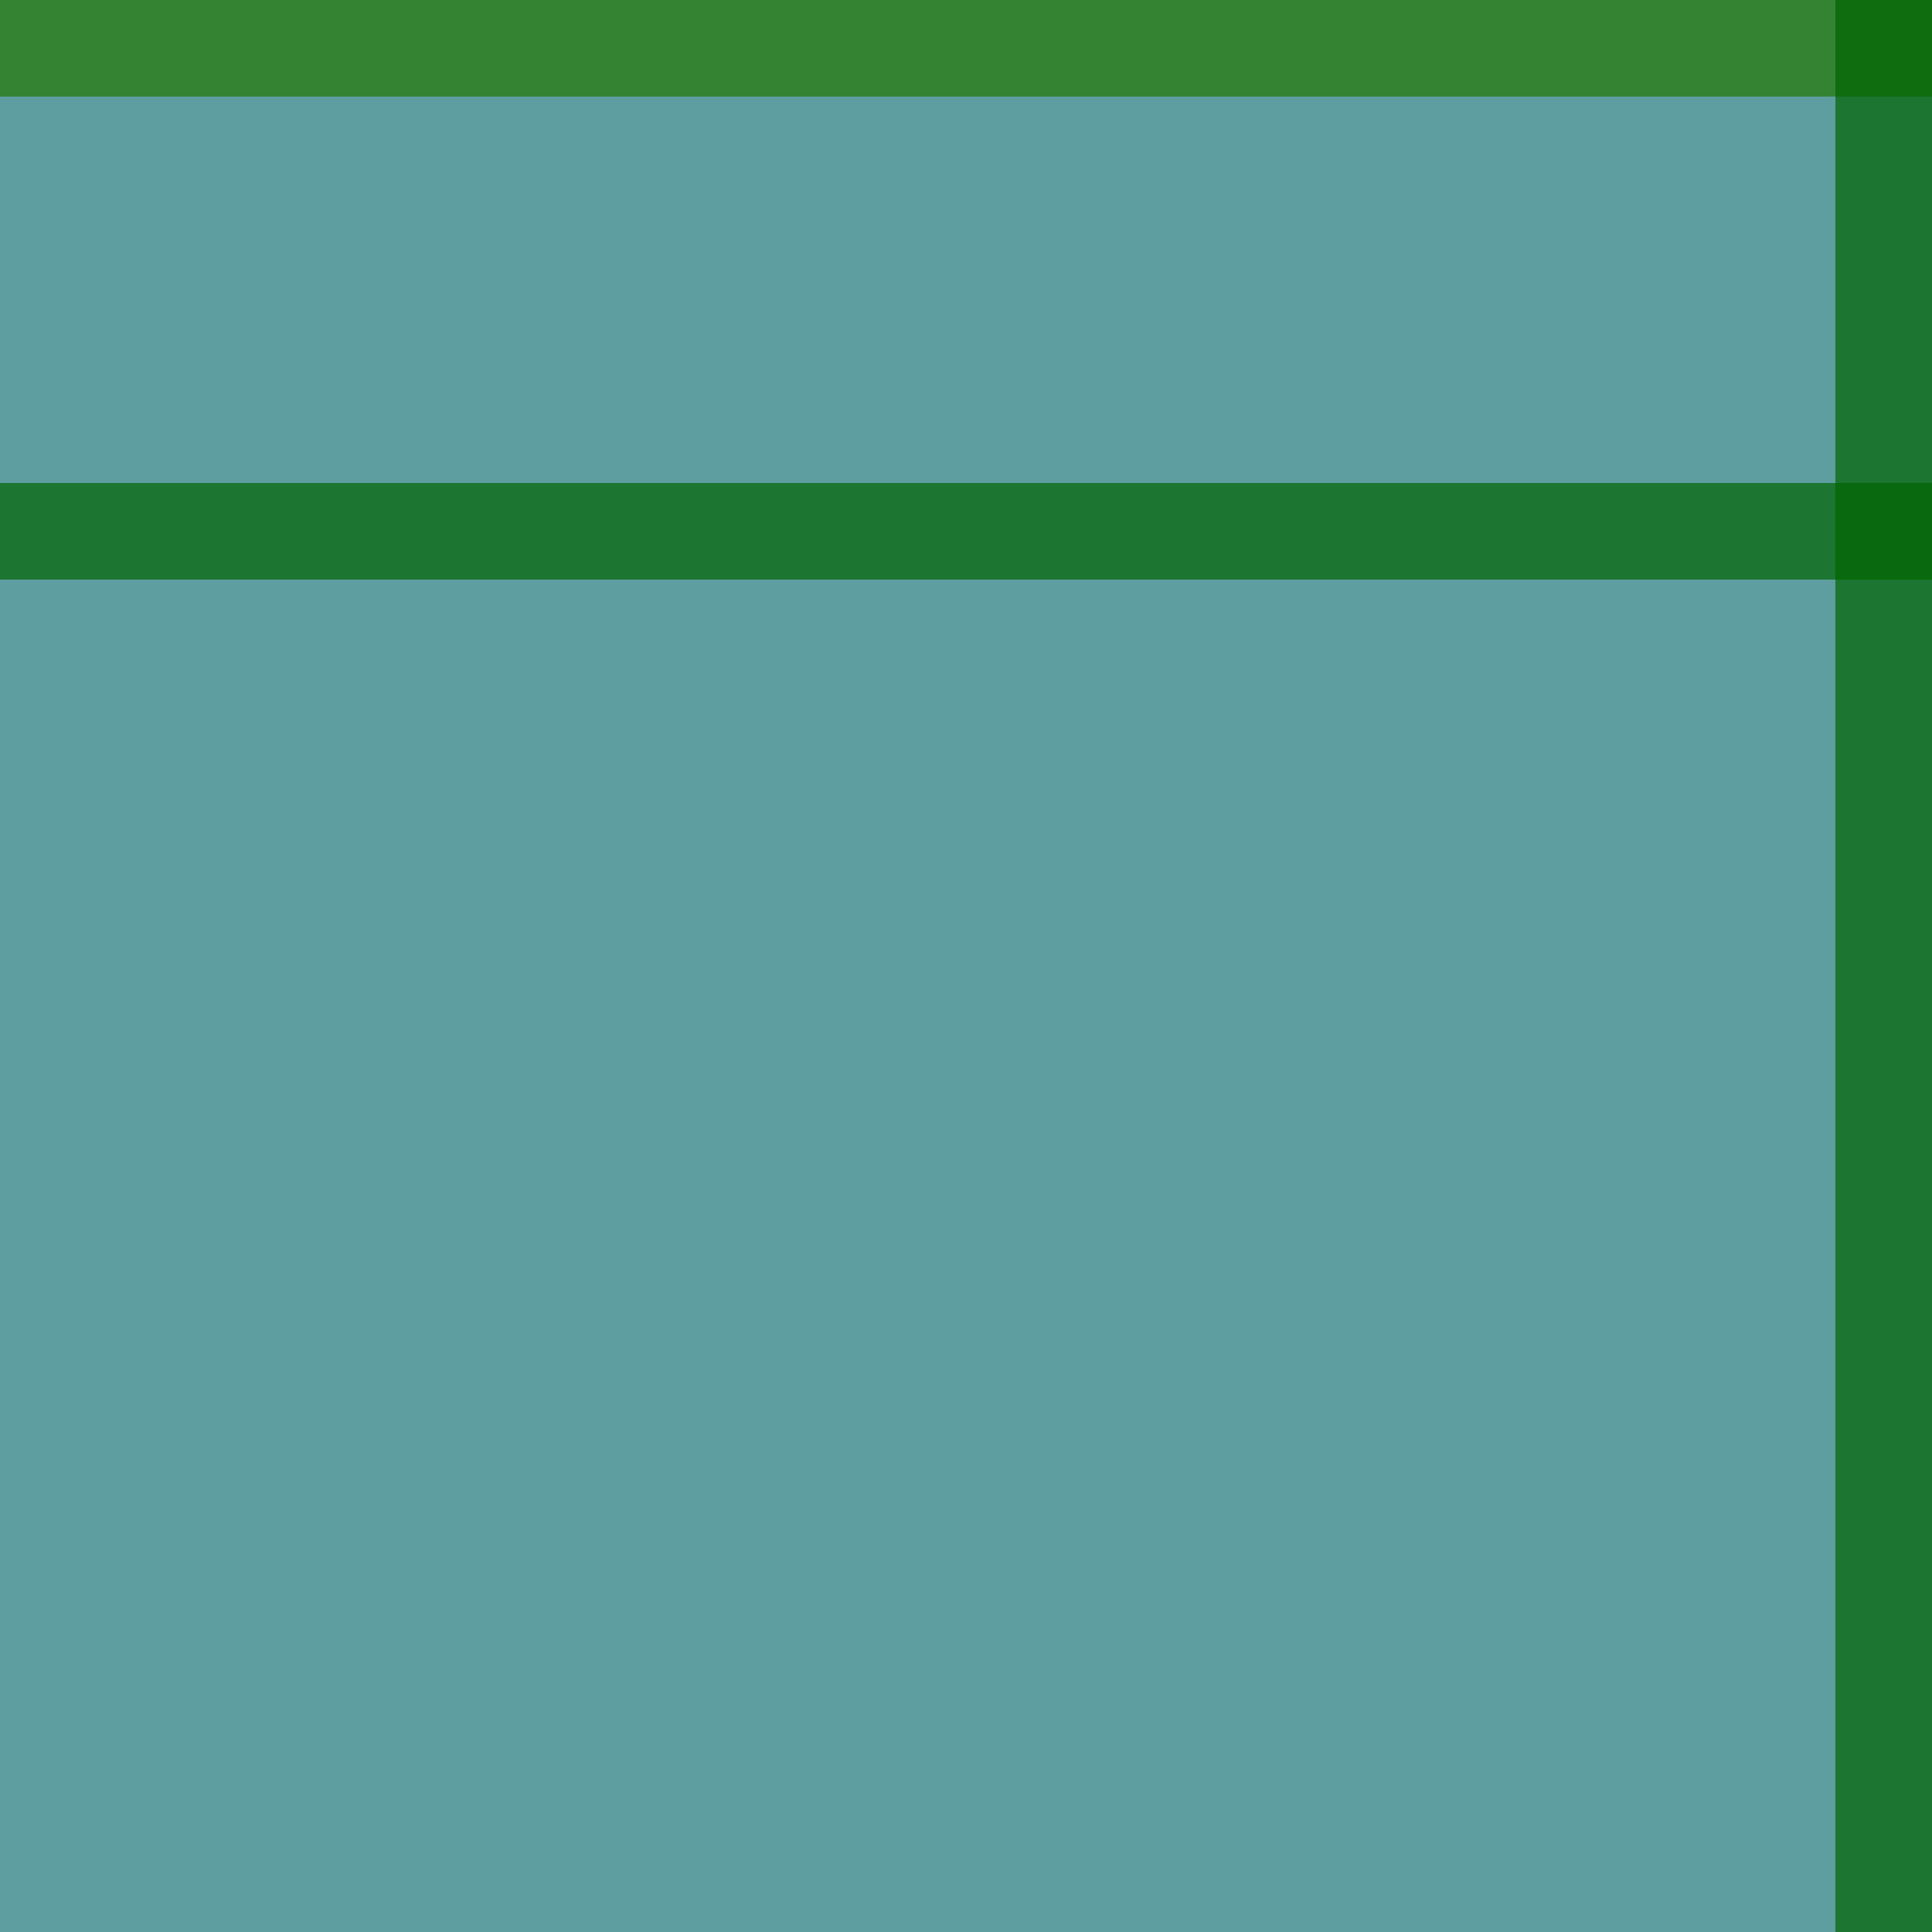 <?xml version="1.0" encoding="UTF-8"?>
<svg xmlns="http://www.w3.org/2000/svg" xmlns:xlink="http://www.w3.org/1999/xlink" contentScriptType="text/ecmascript" width="20" baseProfile="tiny" zoomAndPan="magnify" contentStyleType="text/css" viewBox="0 0 20 20" height="20" preserveAspectRatio="xMidYMid meet" version="1.1">
    <g>
        <rect width="20" fill="#006400" height="1" fill-opacity="0.8"/>
        <rect width="20" fill="#5f9ea0" y="1" height="5"/>
        <rect width="20" fill="#5f9ea0" y="6" height="14"/>
        <rect y="5" fill-opacity="0.7" fill="#006400" width="20" height="1" stroke-opacity="0.7"/>
        <rect x="19" fill-opacity="0.7" fill="#006400" width="1" height="20" stroke-opacity="0.7"/>
    </g>
</svg>
